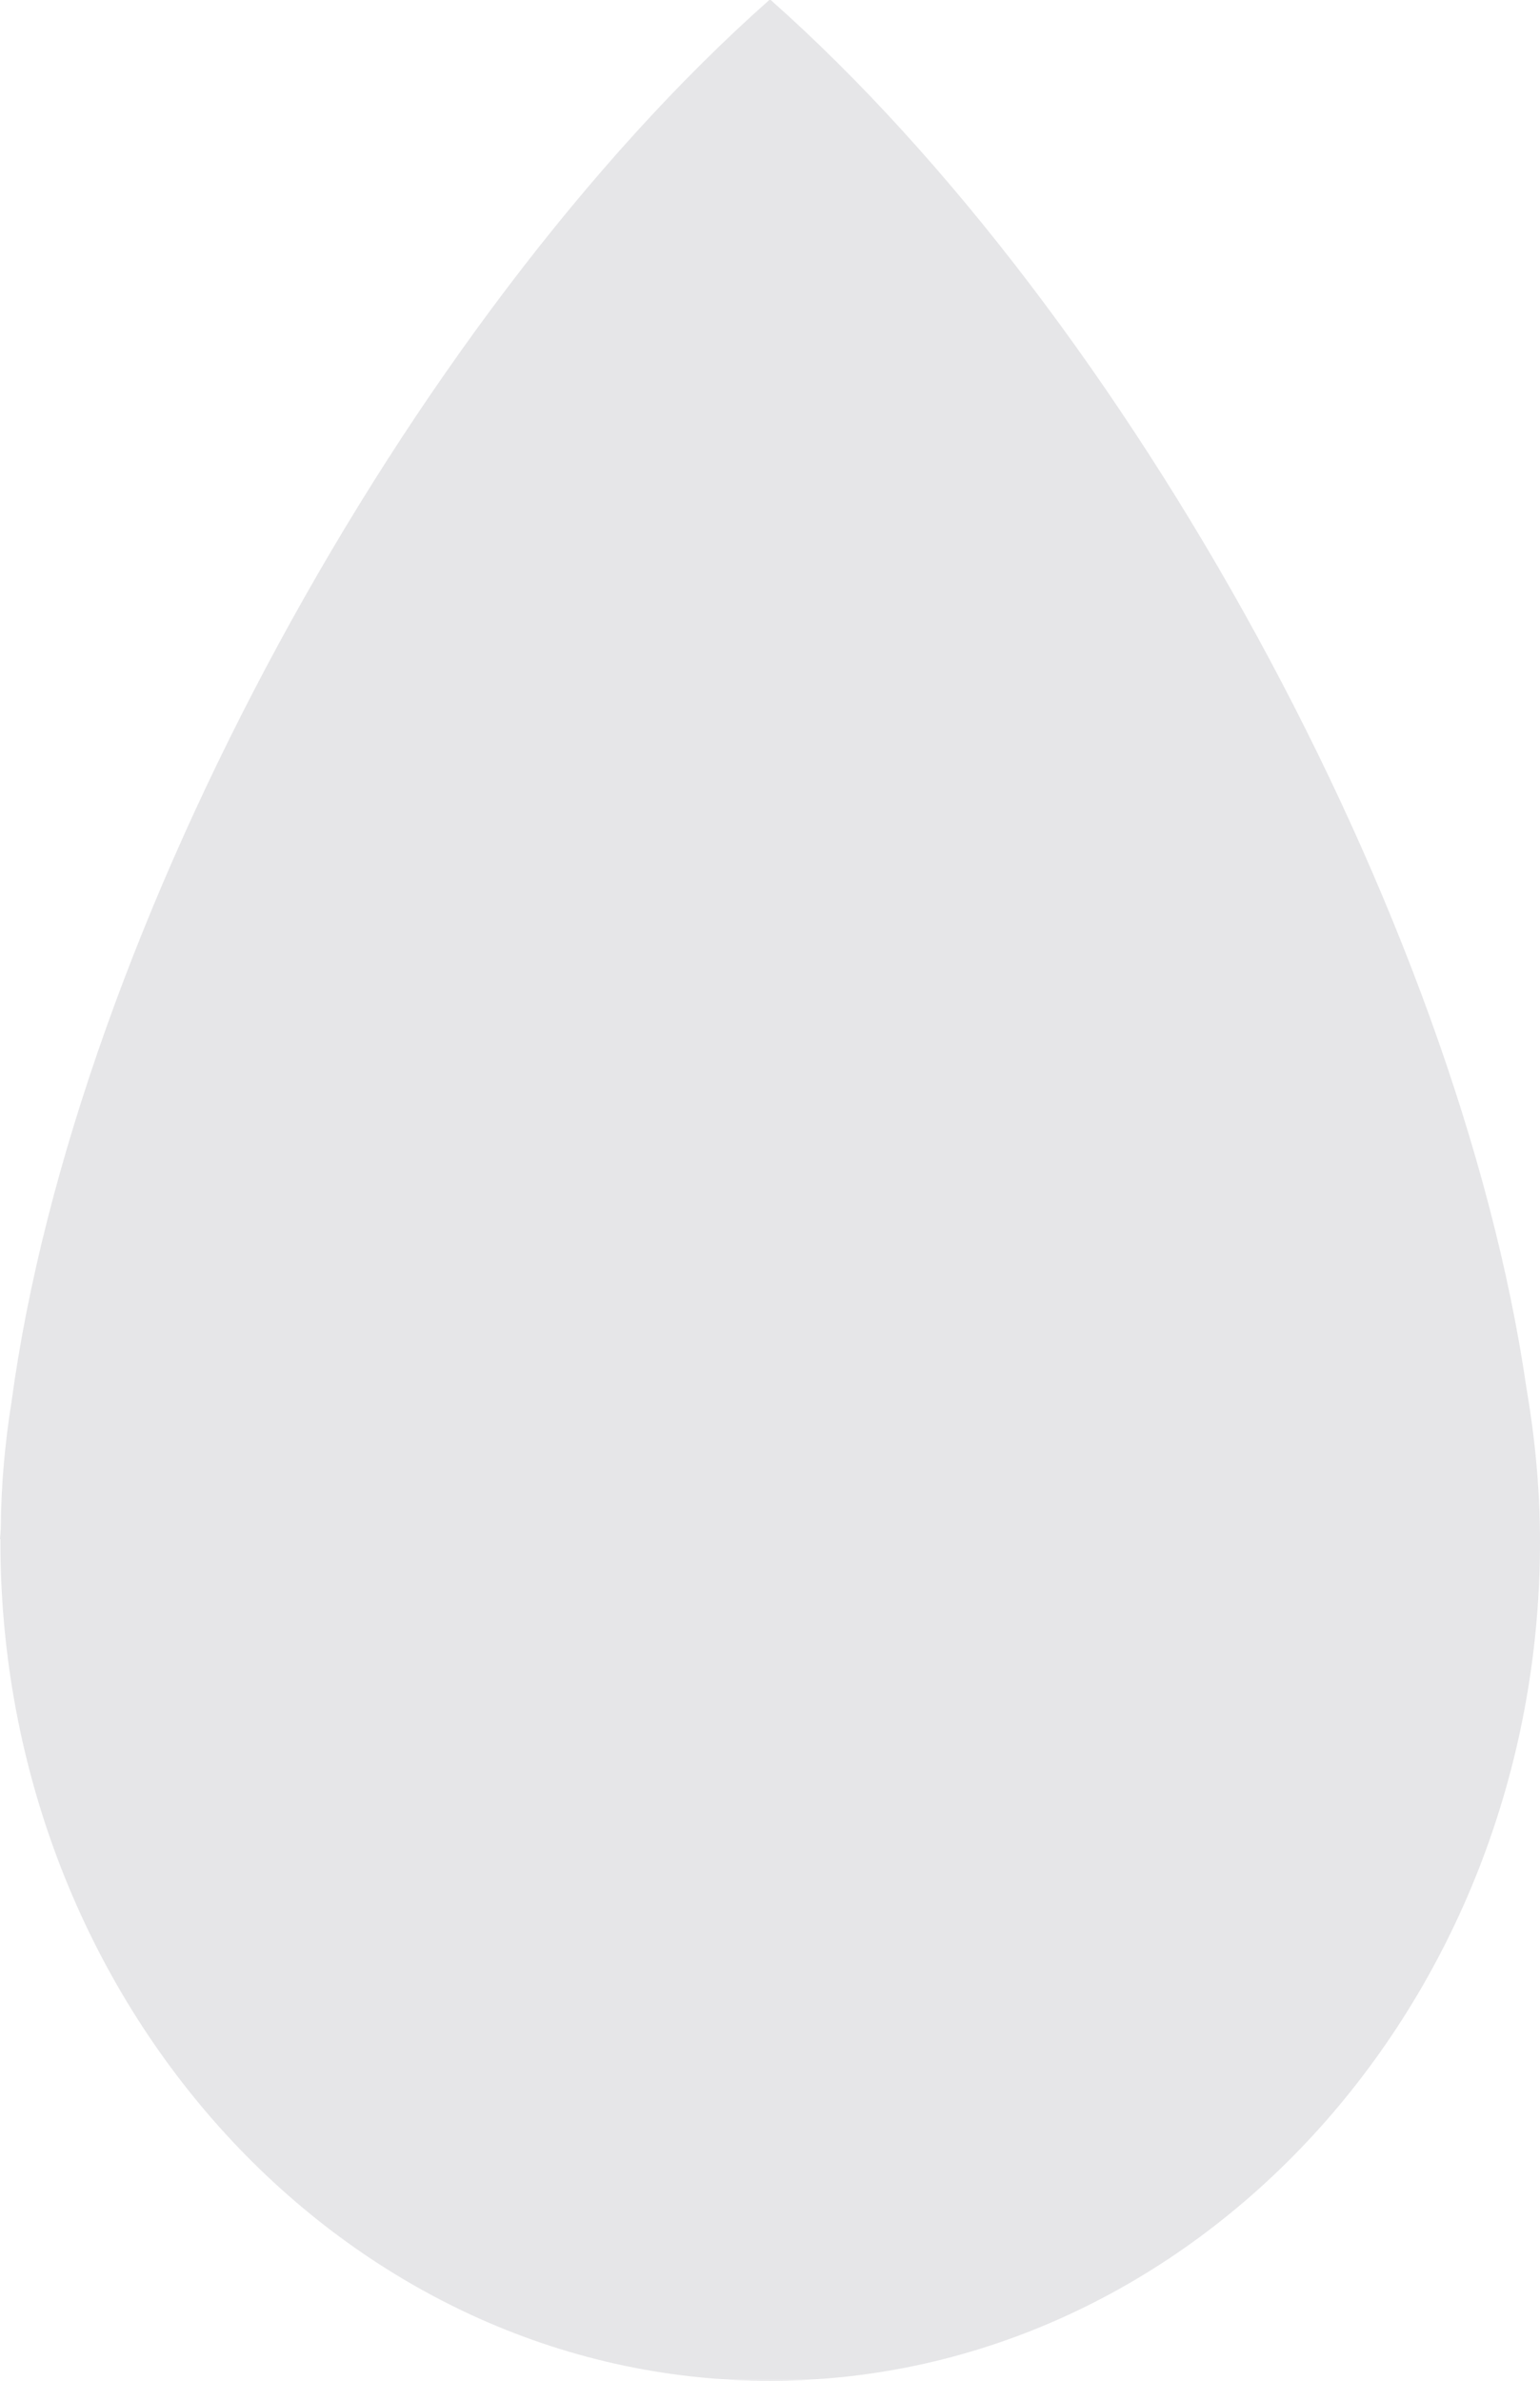 <?xml version="1.0" encoding="UTF-8"?>
<svg width="11px" height="17px" viewBox="0 0 11 17" version="1.1" xmlns="http://www.w3.org/2000/svg" xmlns:xlink="http://www.w3.org/1999/xlink">
    <!-- Generator: Sketch 49.2 (51160) - http://www.bohemiancoding.com/sketch -->
    <title>Fill 7 Copy 8</title>
    <desc>Created with Sketch.</desc>
    <defs></defs>
    <g id="Symbols" stroke="none" stroke-width="1" fill="none" fill-rule="evenodd" fill-opacity="0.102">
        <g id="DropsOilNavigation" transform="translate(-13, -7)" fill="#0B1324">
            <path d="M17.09,20.903 C16.734,20.964 16.368,21 15.991,21 C12.692,21 10,18.524 10,15.498 C10,12.47 12.692,10.003 15.991,10.003 C15.996,10.003 16.004,10.003 16.009,10.003 L16.009,10 C16.043,10.003 16.077,10.006 16.111,10.006 C16.407,10.009 16.7,10.036 16.988,10.082 C20.368,10.538 24.713,12.913 27,15.495 L27,15.505 C24.737,18.059 20.454,20.414 17.09,20.903" id="Fill-7-Copy-8" transform="translate(18.5, 15.5) rotate(-90) translate(-18.5, -15.5) "></path>
        </g>
    </g>
</svg>